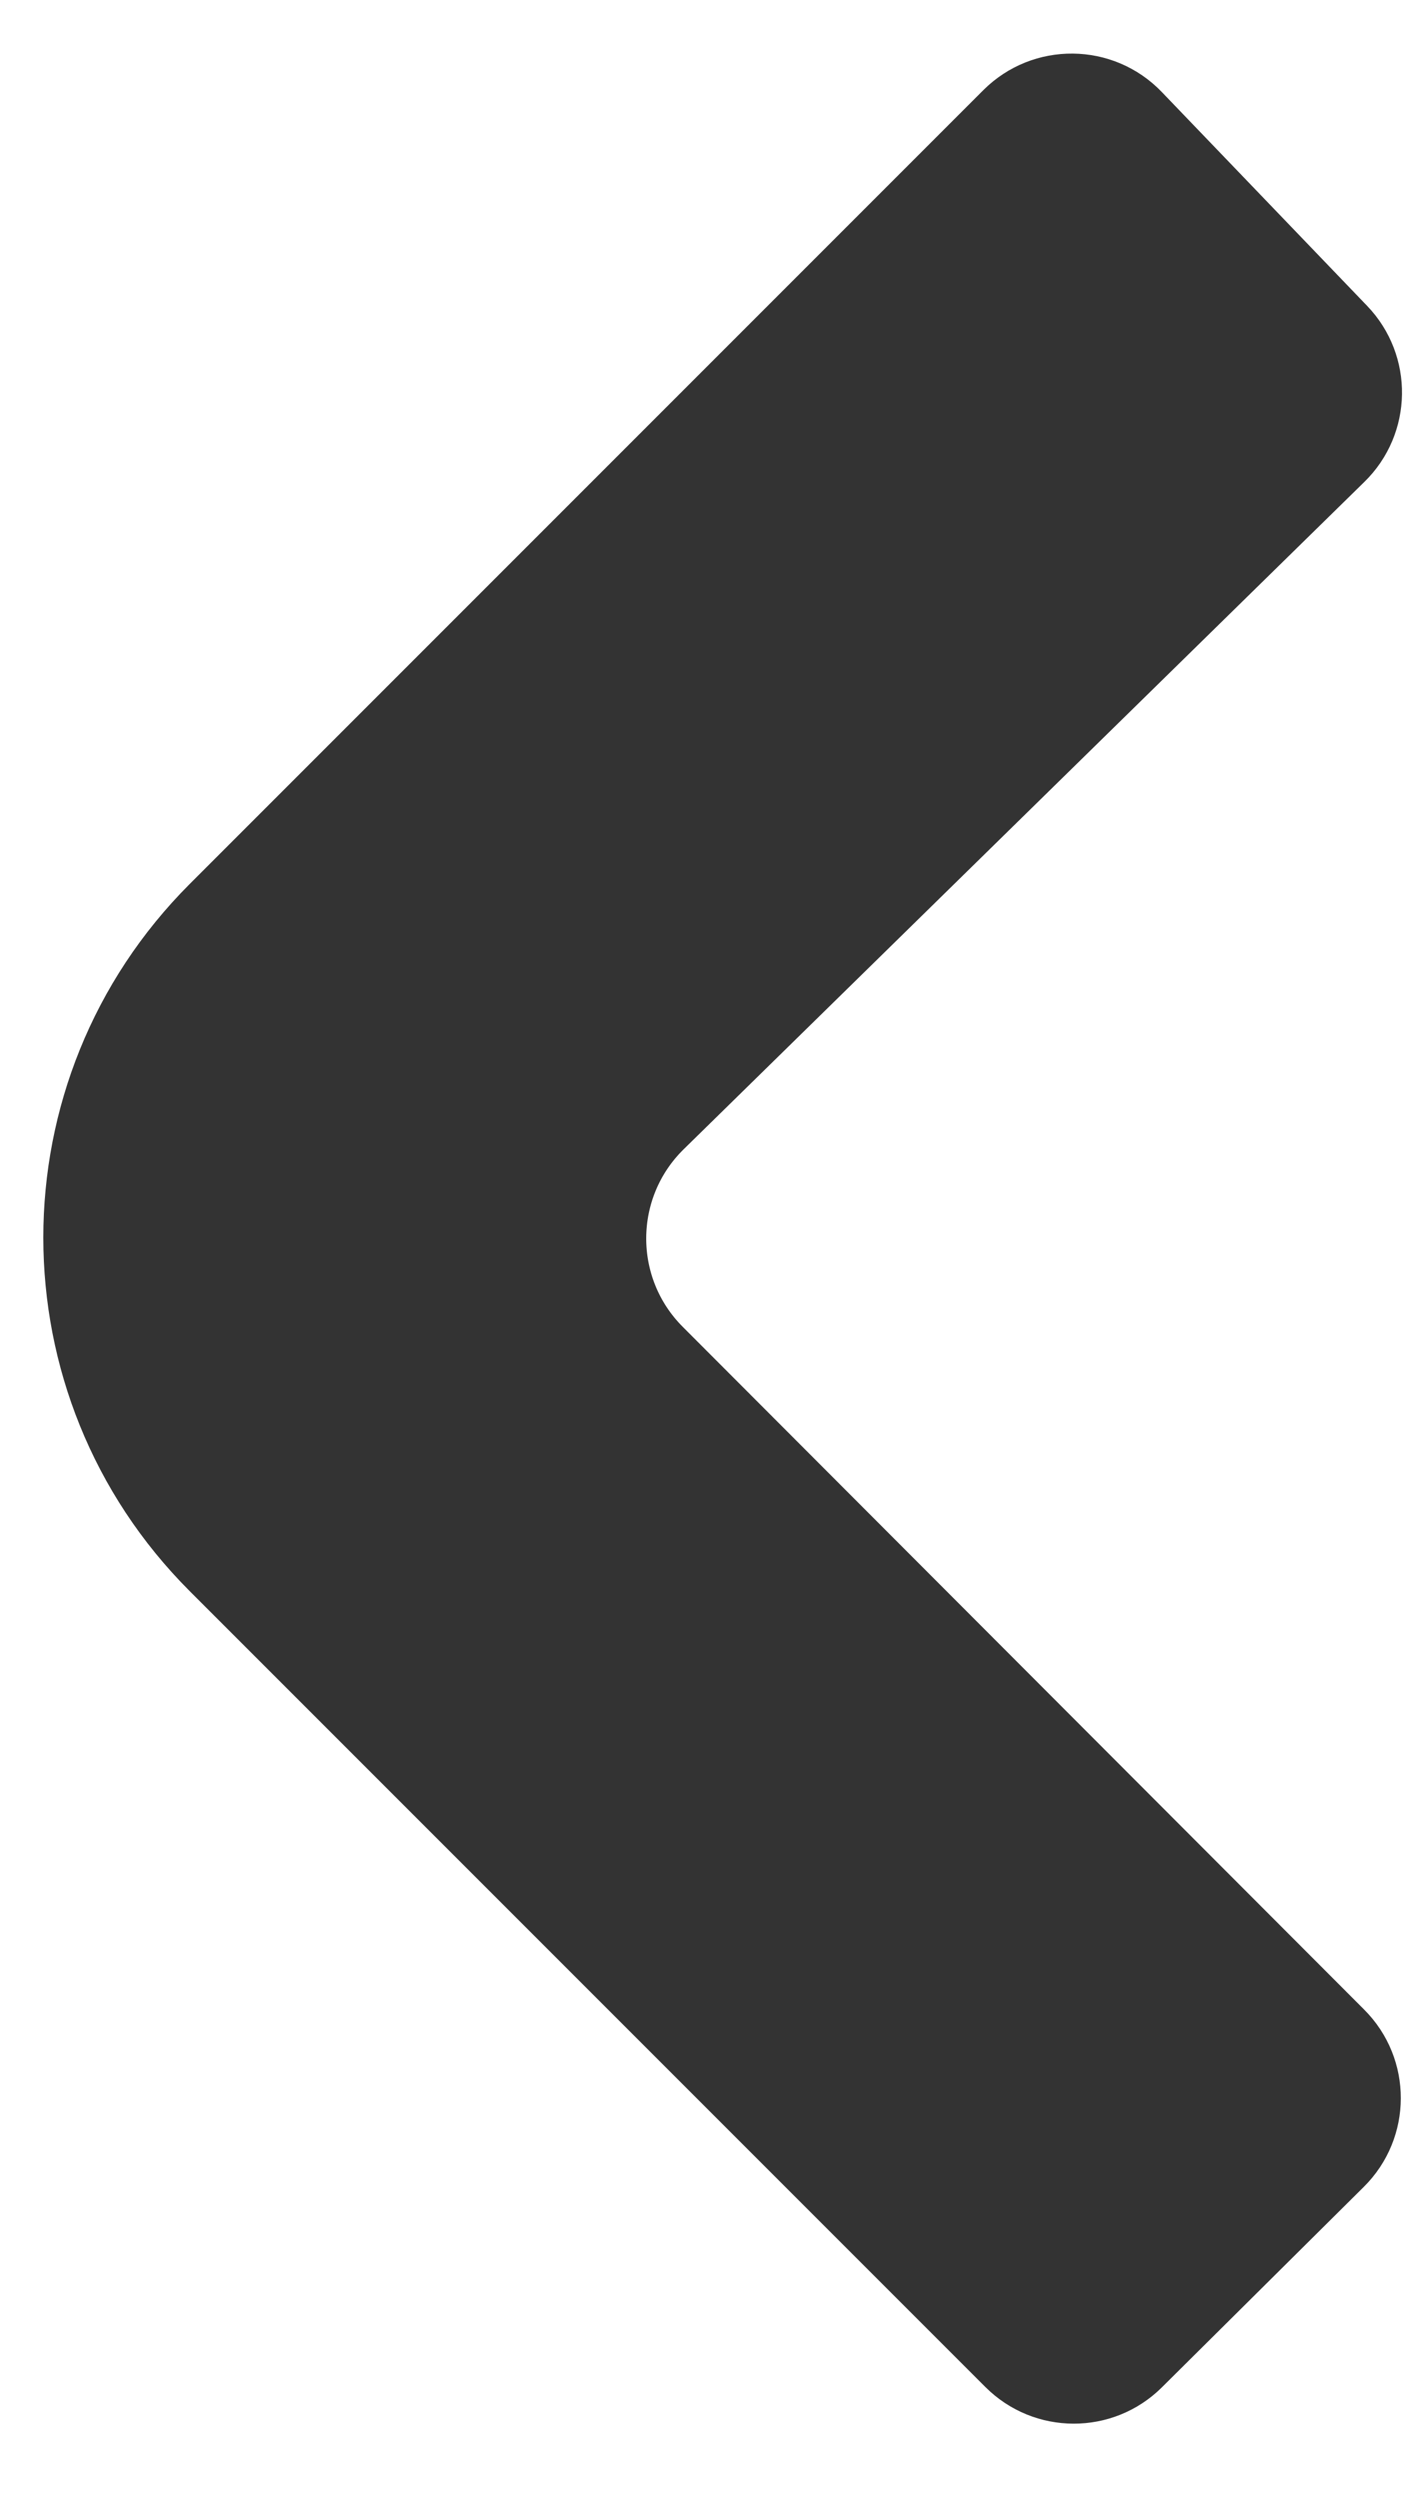 <svg width="45" height="80" viewBox="0 0 45 80" fill="none" xmlns="http://www.w3.org/2000/svg">
<g clip-path="url(#clip0_105_6)">
<path d="M36.463 3.637C35.299 2.424 33.366 2.405 32.178 3.593L6.78 28.991C0.922 34.849 0.922 44.347 6.78 50.205L32.246 75.671C33.415 76.839 35.308 76.843 36.481 75.679L42.948 69.26C44.126 68.09 44.13 66.186 42.957 65.011L21.144 43.161C19.18 41.194 19.198 38.004 21.182 36.058L42.972 14.701C44.147 13.55 44.175 11.667 43.036 10.481L36.463 3.637Z" fill="#333" stroke="#333" stroke-width="2"/>
</g>
<defs>
<clipPath id="clip0_105_6">
<rect width="45" height="80" fill="white" transform="matrix(-1 0 0 1 45 0)"/>
</clipPath>
</defs>
</svg>
